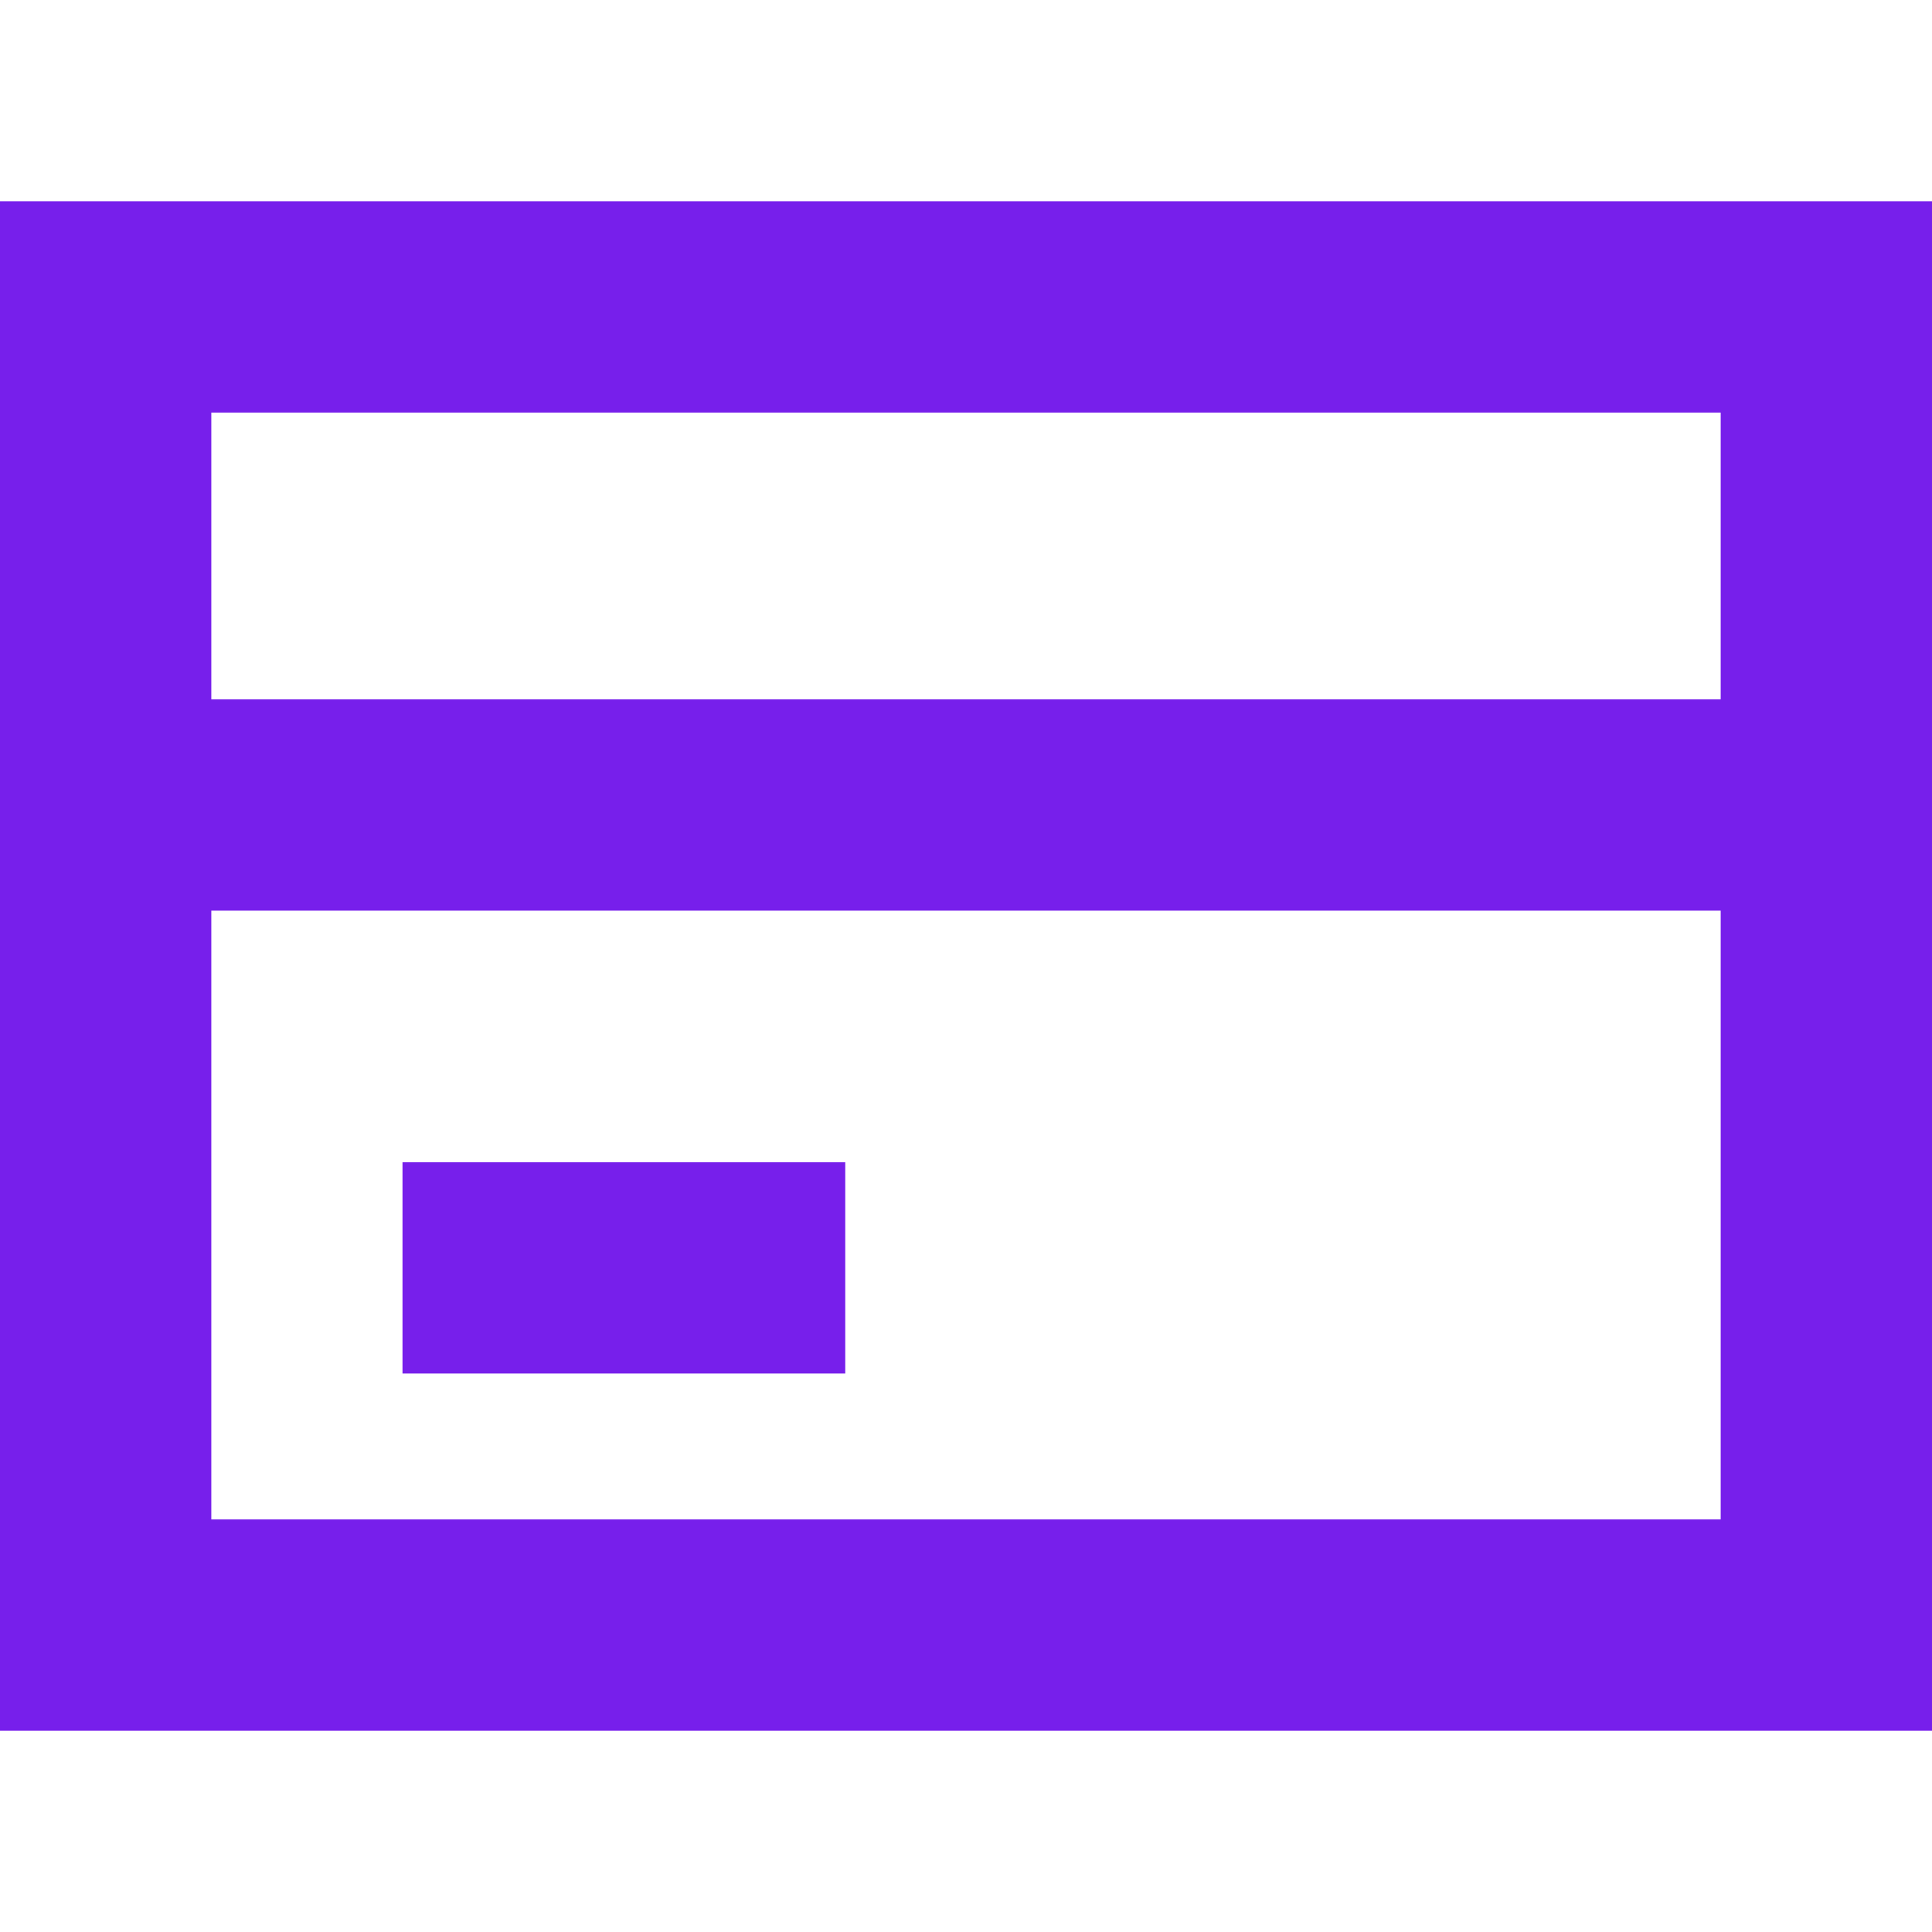 <?xml version="1.0" encoding="utf-8"?>
<!-- Generator: Adobe Illustrator 21.0.0, SVG Export Plug-In . SVG Version: 6.00 Build 0)  -->
<svg version="1.1" id="icons" xmlns="http://www.w3.org/2000/svg" xmlns:xlink="http://www.w3.org/1999/xlink" x="0px" y="0px"
	 viewBox="0 0 384 384" style="enable-background:new 0 0 384 384;" xml:space="preserve">
<style type="text/css">
	.st0{fill:#771feb;}
</style>
<g id="purchase">
	<path class="st0" d="M0,40v99v42v163h384V181v-42V40H0z M342,302H42V181h300V302z M42,139V82h300v57H42z"/>
	<rect x="80" y="231" class="st0" width="88" height="42"/>
</g>
</svg>
